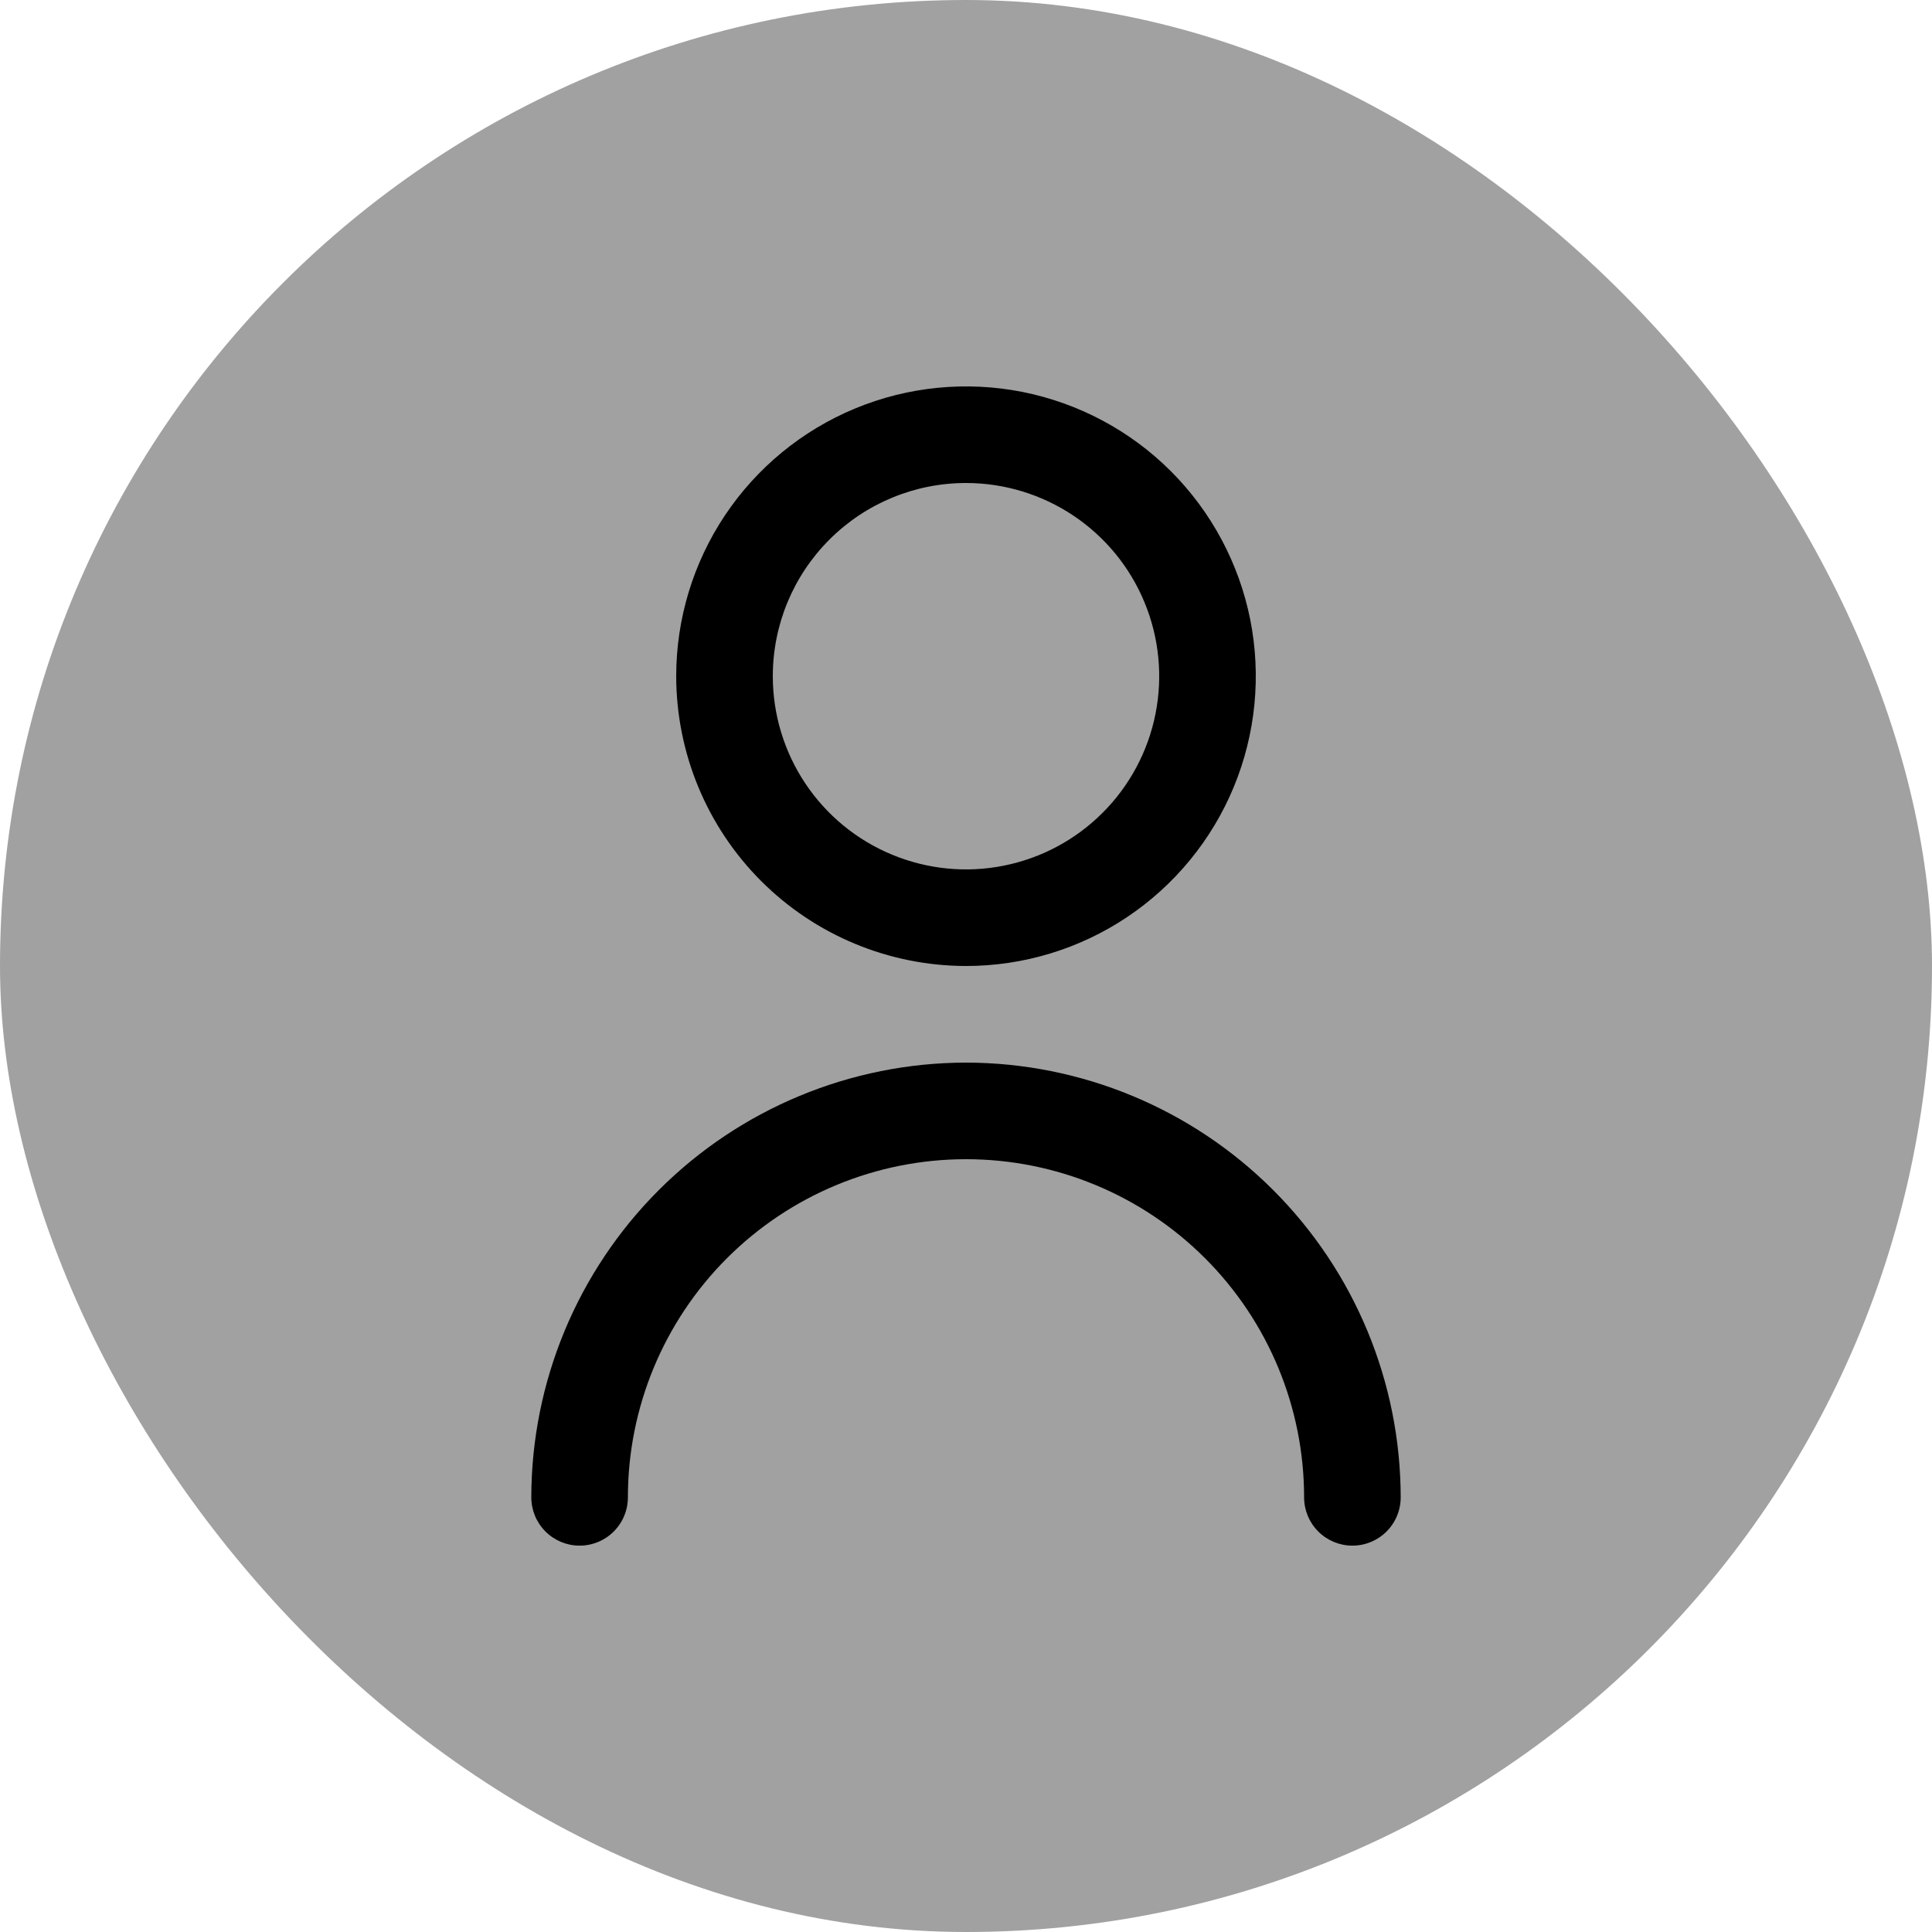 <svg xmlns="http://www.w3.org/2000/svg" width="40" height="40" viewBox="0 0 40 40" fill="none">
    <rect width="40" height="40" rx="20" fill="#A1A1A1"/>
    <g clip-path="url(#clip0_1_212)">
        <path d="M20 20C21.187 20 22.347 19.648 23.333 18.989C24.32 18.329 25.089 17.392 25.543 16.296C25.997 15.2 26.116 13.993 25.885 12.829C25.653 11.666 25.082 10.597 24.243 9.757C23.404 8.918 22.334 8.347 21.171 8.115C20.007 7.884 18.8 8.003 17.704 8.457C16.608 8.911 15.671 9.68 15.011 10.667C14.352 11.653 14 12.813 14 14C14.002 15.591 14.634 17.116 15.759 18.241C16.884 19.366 18.409 19.998 20 20ZM20 10C20.791 10 21.564 10.235 22.222 10.674C22.88 11.114 23.393 11.738 23.695 12.469C23.998 13.2 24.078 14.004 23.923 14.78C23.769 15.556 23.388 16.269 22.828 16.828C22.269 17.388 21.556 17.769 20.78 17.923C20.004 18.078 19.2 17.998 18.469 17.695C17.738 17.393 17.114 16.88 16.674 16.222C16.235 15.565 16 14.791 16 14C16 12.939 16.421 11.922 17.172 11.172C17.922 10.421 18.939 10 20 10Z" fill="currentColor"/>
        <path d="M20 22C17.614 22.003 15.326 22.952 13.639 24.64C11.952 26.327 11.003 28.614 11 31C11 31.266 11.105 31.52 11.293 31.708C11.48 31.895 11.735 32.001 12 32.001C12.265 32.001 12.52 31.895 12.707 31.708C12.895 31.52 13 31.266 13 31C13 29.144 13.738 27.363 15.05 26.051C16.363 24.738 18.143 24 20 24C21.857 24 23.637 24.738 24.95 26.051C26.262 27.363 27 29.144 27 31C27 31.266 27.105 31.52 27.293 31.708C27.48 31.895 27.735 32.001 28 32.001C28.265 32.001 28.52 31.895 28.707 31.708C28.895 31.52 29 31.266 29 31C28.997 28.614 28.048 26.327 26.361 24.64C24.674 22.952 22.386 22.003 20 22Z" fill="currentColor"/>
    </g>
    <defs>
        <clipPath id="clip0_1_212">
            <rect width="24" height="24" fill="white" transform="translate(8 8)"/>
        </clipPath>
    </defs>
</svg>